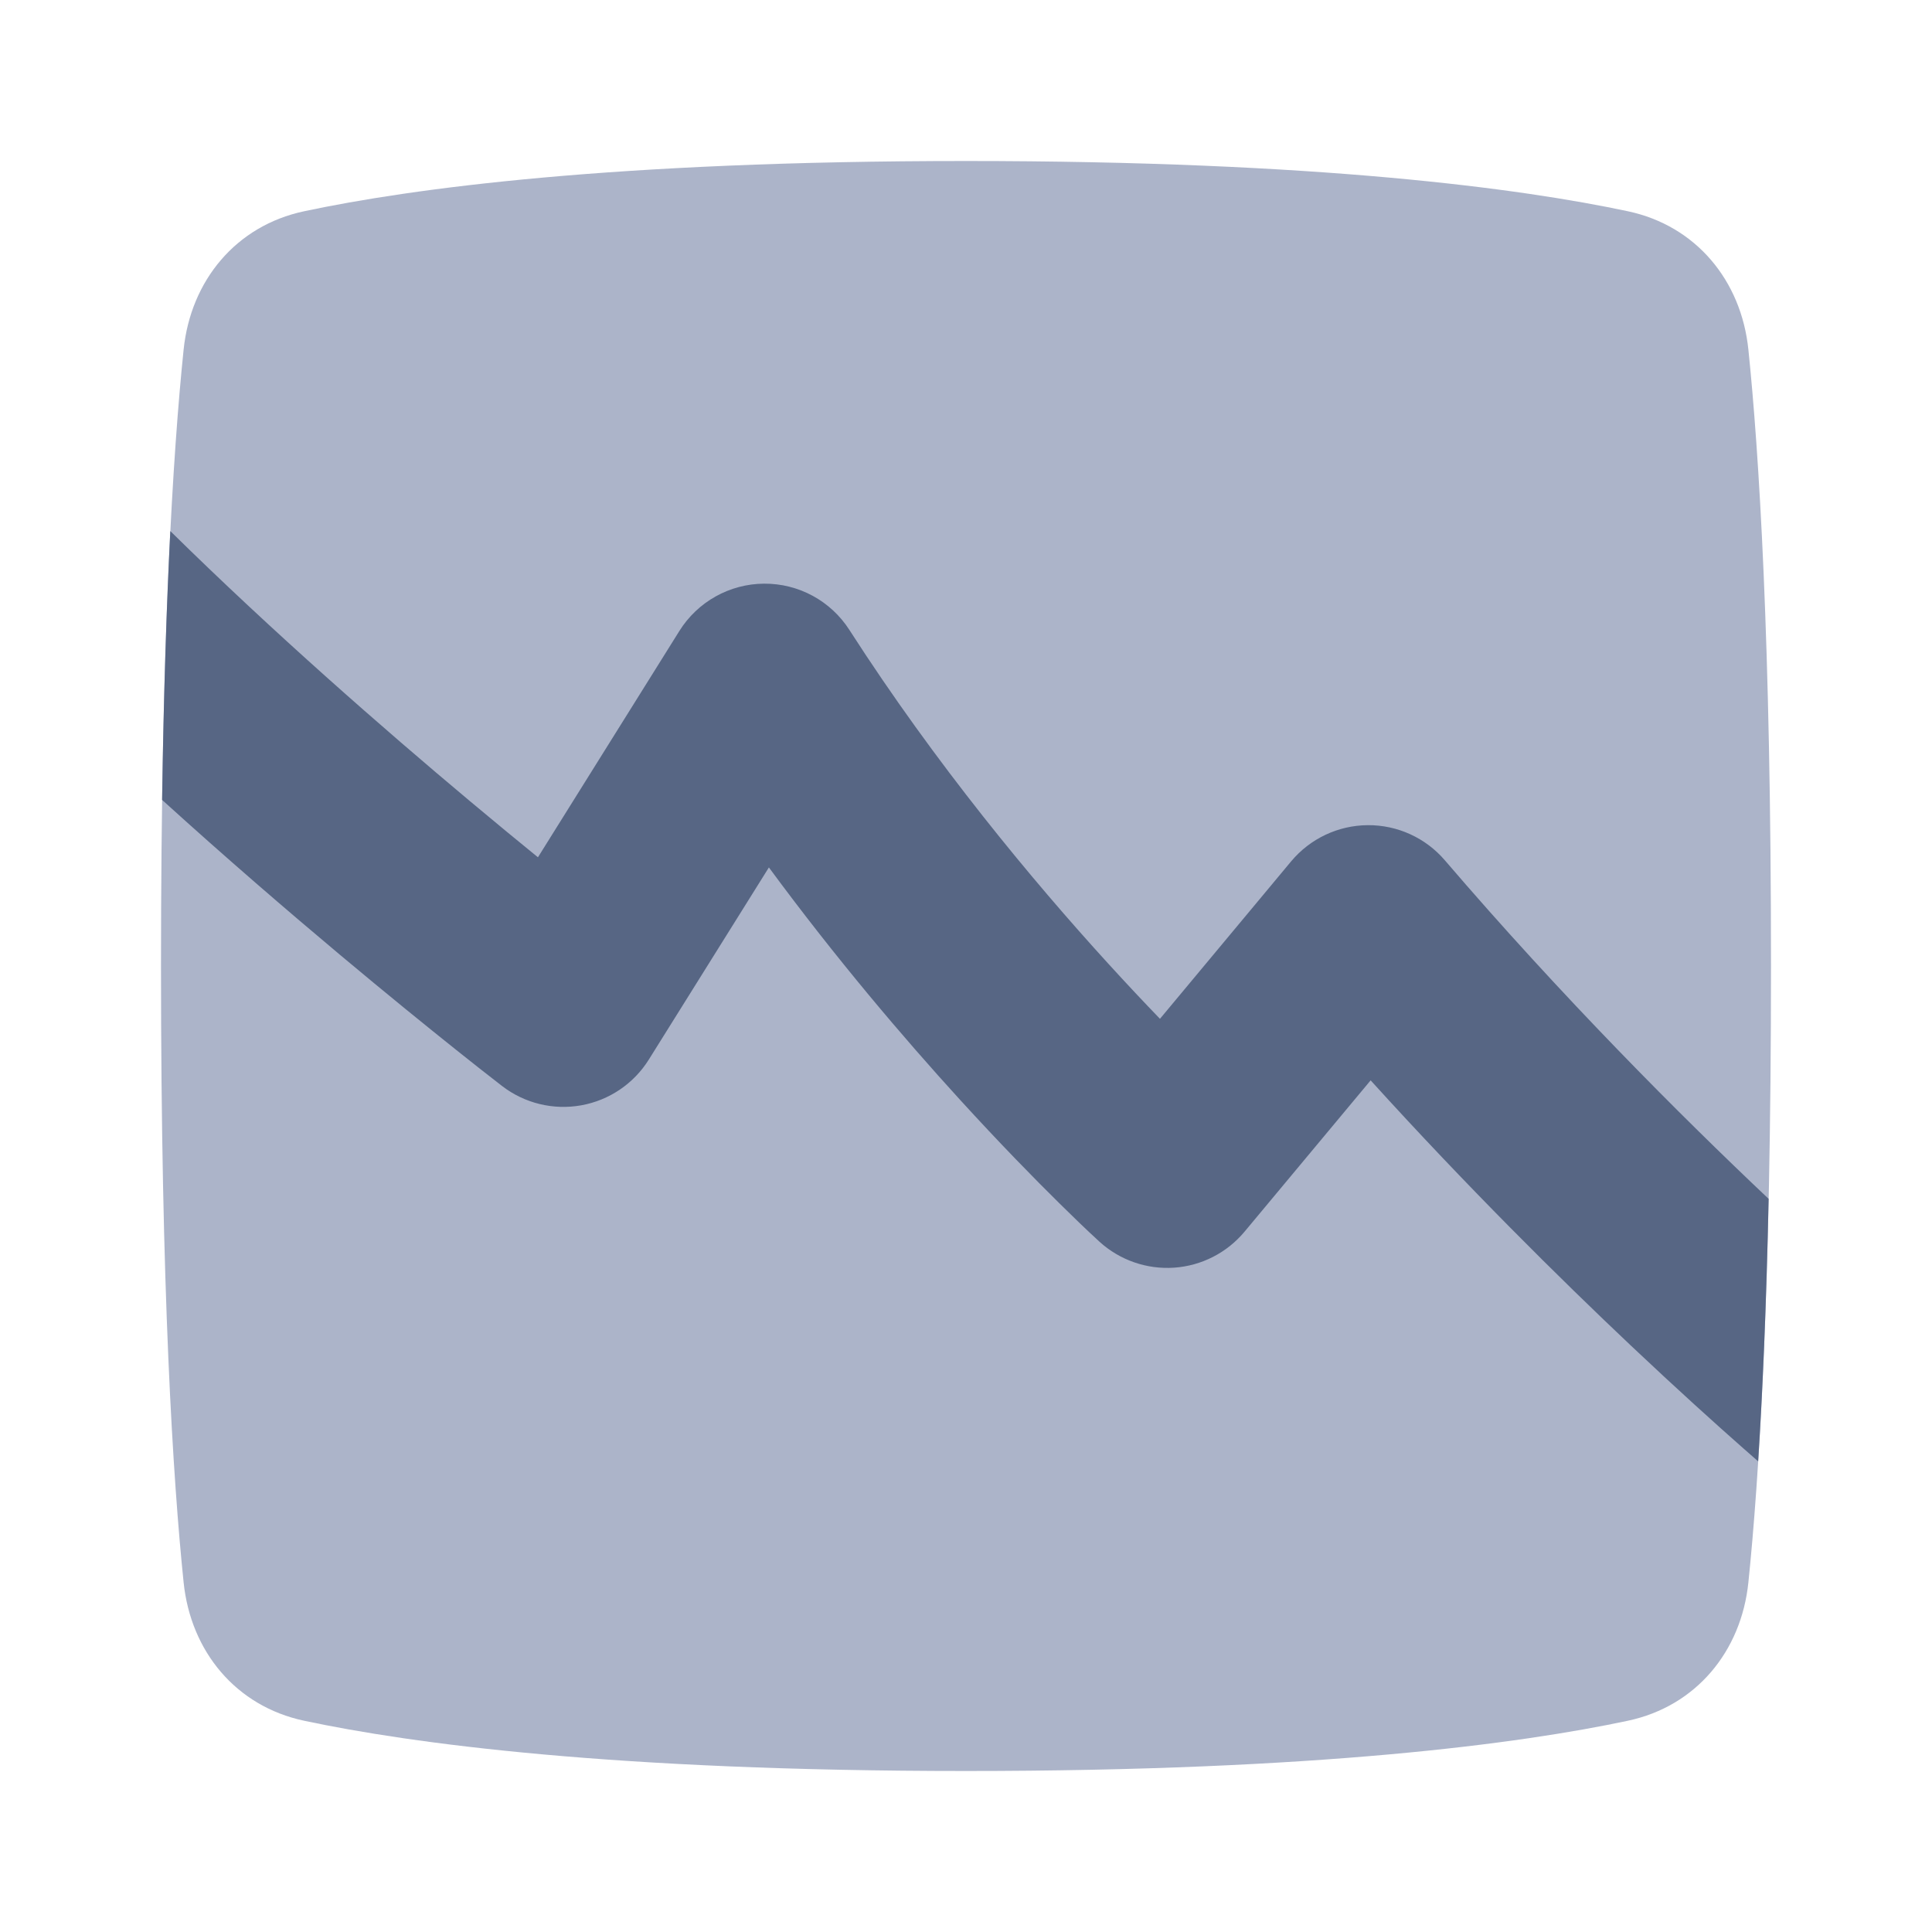 <!-- Copyright © Ewsgit 2022. -->
<!-- Licensed under the MIT License - https://ewsgit.github.io/devdash/copyright -->

<svg width="48" height="48" viewBox="0 0 48 48" fill="none" xmlns="http://www.w3.org/2000/svg">
<path d="M4.562 8.685C4.739 6.968 5.865 5.608 7.554 5.249C10.219 4.682 15.243 4 24 4C32.757 4 37.781 4.682 40.446 5.249C42.135 5.608 43.261 6.968 43.438 8.685C43.701 11.231 44 15.906 44 24C44 32.094 43.701 36.769 43.438 39.315C43.261 41.032 42.135 42.392 40.446 42.751C37.781 43.318 32.757 44 24 44C15.243 44 10.219 43.318 7.554 42.751C5.865 42.392 4.739 41.032 4.562 39.315C4.299 36.769 4 32.094 4 24C4 15.906 4.299 11.231 4.562 8.685Z" fill="#ACB4C9"/>
<path fill-rule="evenodd" clip-rule="evenodd" d="M4.231 13.194C6.781 15.705 9.515 18.094 11.667 19.897C12.29 20.419 12.862 20.89 13.365 21.299L16.879 15.676C17.333 14.95 18.127 14.506 18.983 14.501C19.84 14.495 20.639 14.928 21.102 15.649C23.254 18.996 25.658 21.884 27.534 23.941C28.001 24.453 28.433 24.912 28.819 25.312L32.078 21.4C32.55 20.835 33.246 20.506 33.982 20.501C34.718 20.496 35.418 20.815 35.897 21.374C38.814 24.776 41.738 27.703 43.941 29.785C43.884 32.478 43.789 34.619 43.681 36.307C43.571 36.21 43.449 36.103 43.315 35.986C42.64 35.391 41.681 34.528 40.532 33.443C38.727 31.738 36.443 29.476 34.053 26.841L30.92 30.601C30.483 31.125 29.852 31.448 29.172 31.495C28.492 31.542 27.822 31.309 27.317 30.851L27.316 30.849L27.314 30.848L27.309 30.843C26.97 30.533 26.641 30.212 26.314 29.89C25.701 29.285 24.841 28.409 23.839 27.31C22.453 25.79 20.781 23.829 19.103 21.551L16.119 26.326C15.745 26.924 15.136 27.336 14.442 27.461C13.748 27.586 13.033 27.412 12.474 26.982C12.093 26.688 11.715 26.388 11.338 26.088C10.63 25.523 9.63 24.713 8.456 23.73C7.148 22.634 5.617 21.316 4.027 19.873C4.066 17.188 4.141 14.987 4.231 13.194Z" fill="#576684"/>
</svg>